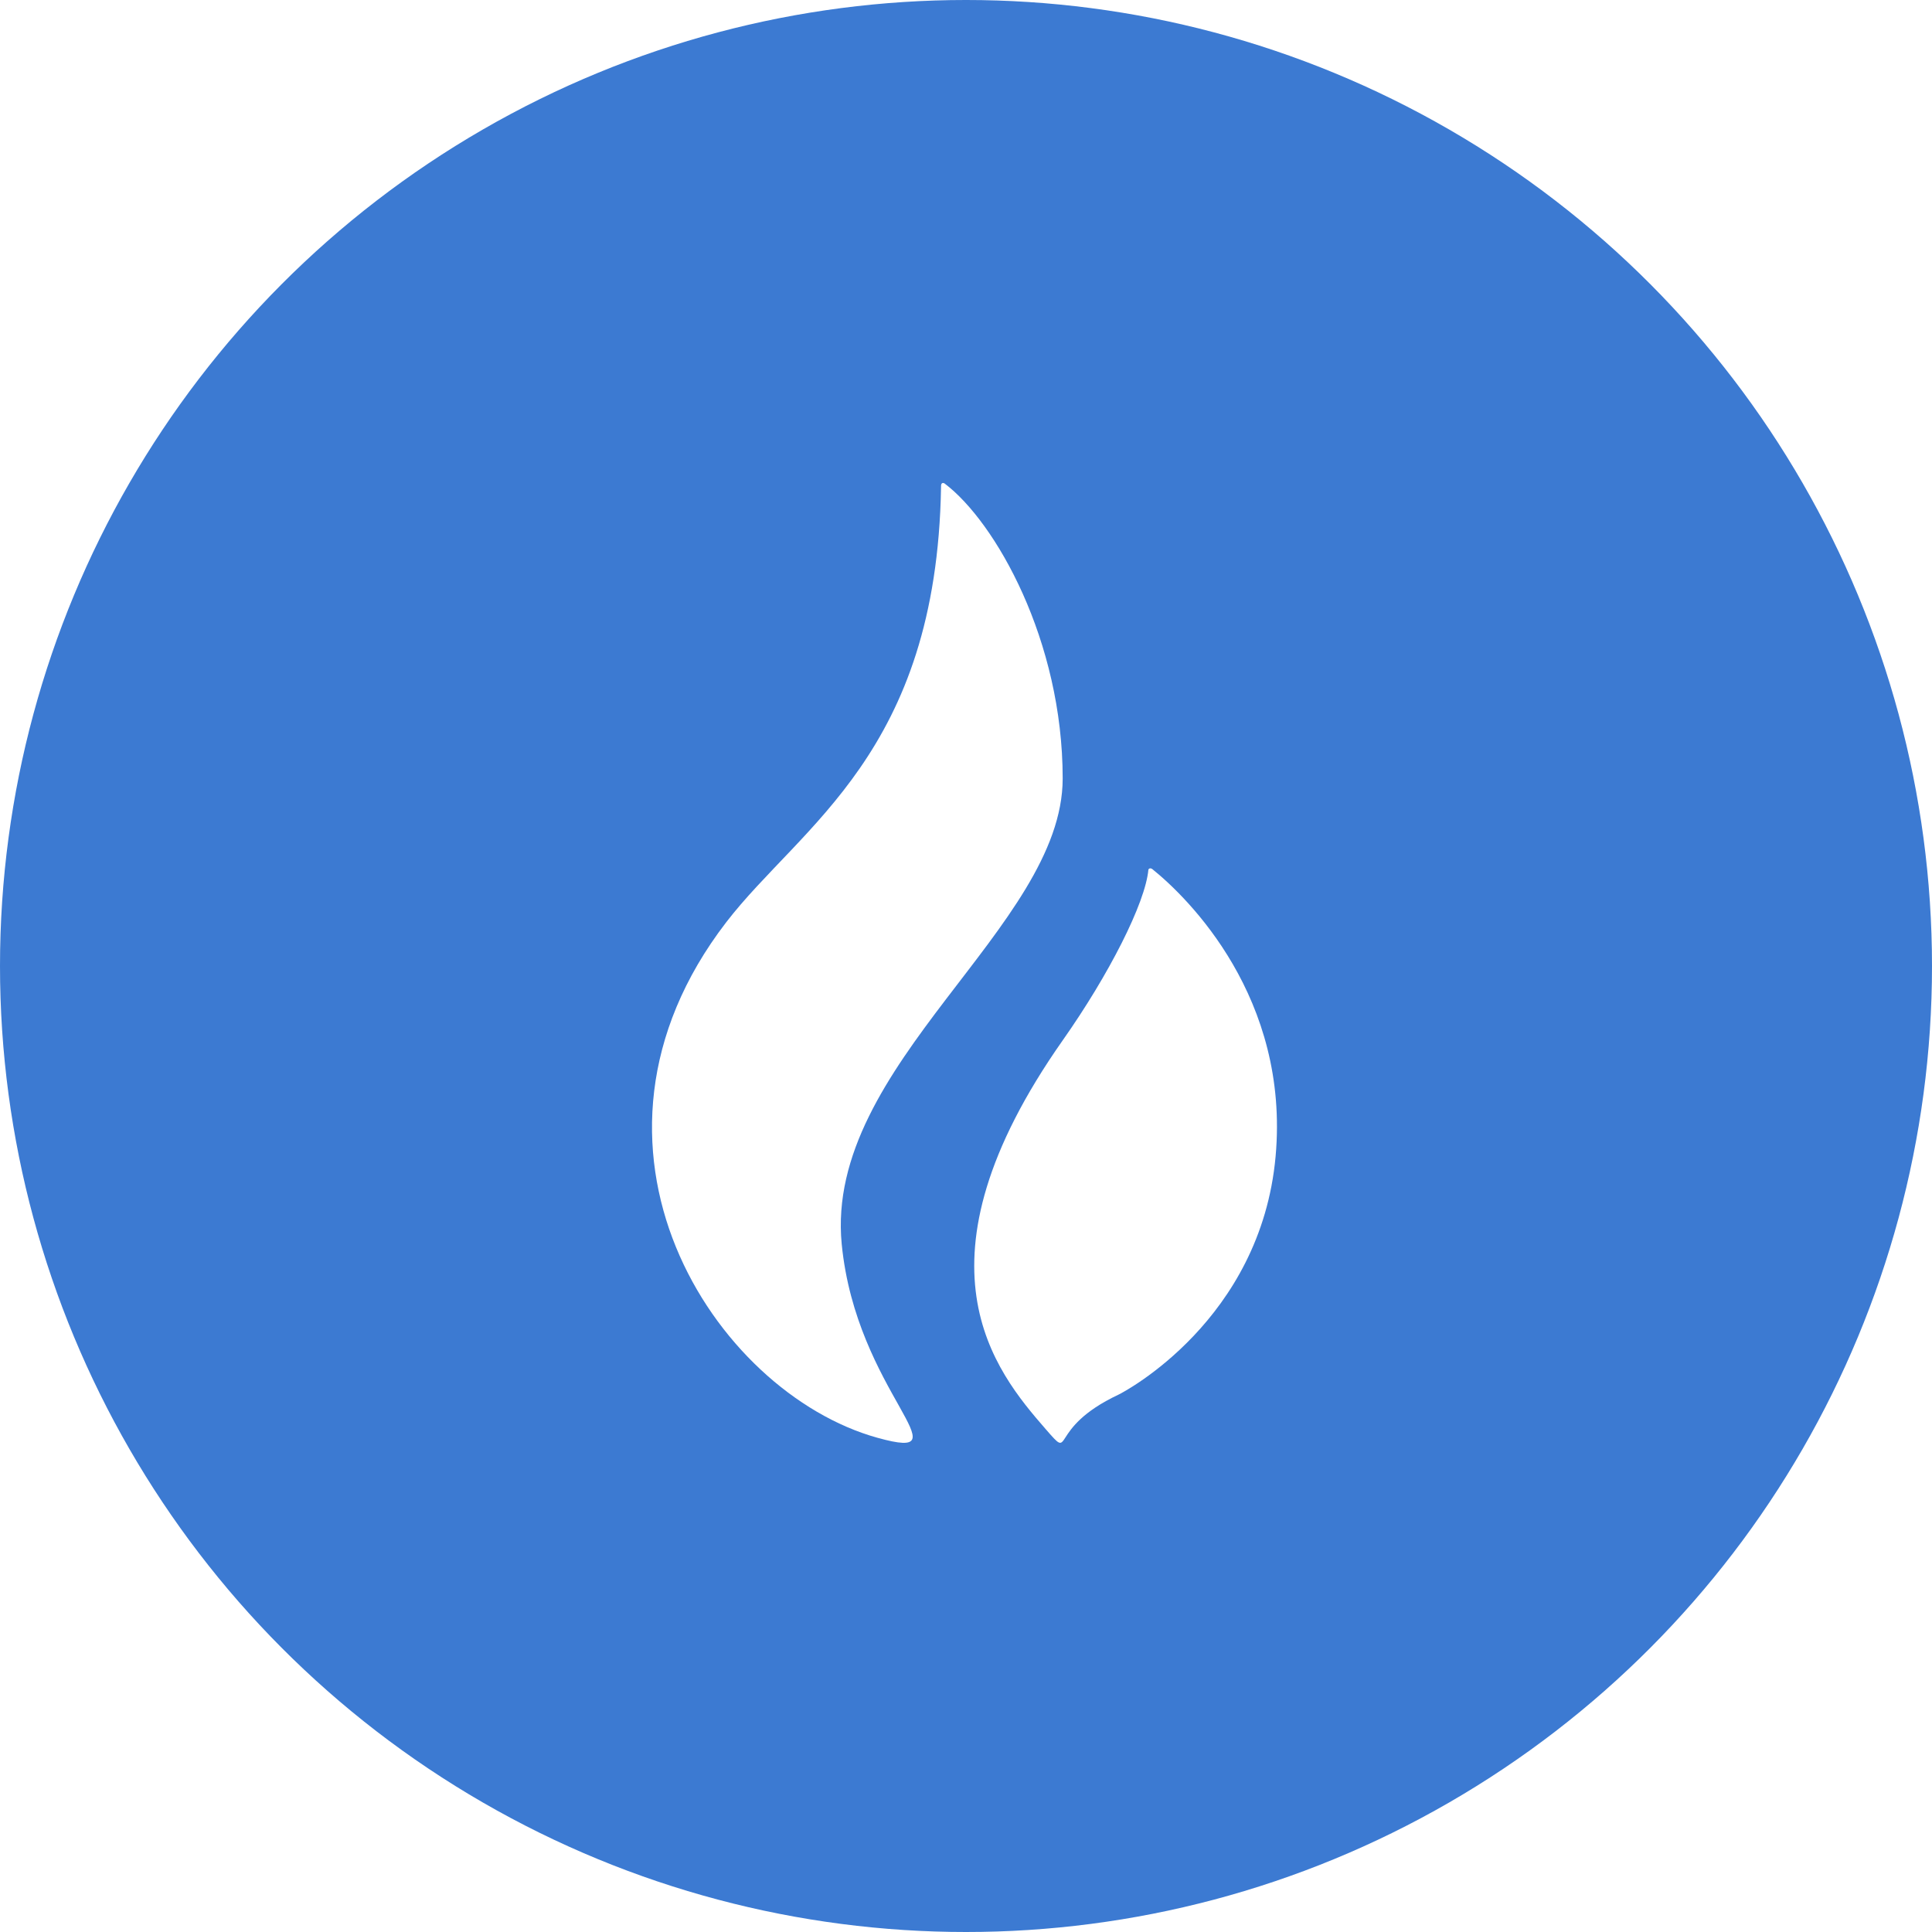 <svg xmlns="http://www.w3.org/2000/svg" width="24" height="24" viewBox="0 0 24 24">
    <defs>
        <filter id="q91tvya79a">
            <feColorMatrix in="SourceGraphic" values="0 0 0 0 1 0 0 0 0 1 0 0 0 0 1 0 0 0 1 0"/>
        </filter>
    </defs>
    <g fill="none" fill-rule="evenodd">
        <g>
            <g transform="translate(-500 -1032) translate(500 1032)">
                <circle cx="12" cy="12" r="12" fill="#3C7AD2"/>
                <g>
                    <g filter="url(#q91tvya79a)" transform="translate(4.8 4.8)">
                        <g fill="#FFF">
                            <path d="M5.101 3.67c0-1.712-.833-3.185-1.467-3.664-.002-.002-.048-.027-.044.041V.05C3.535 3.355 1.85 4.25.921 5.457c-2.14 2.785-.15 5.839 1.877 6.403 1.134.316-.262-.559-.442-2.406C2.14 7.222 5.101 5.518 5.101 3.67" transform="translate(3.3 1.2)"/>
                            <path d="M6.213 4.795c-.013-.009-.033-.015-.047.006-.037.416-.49 1.306-1.065 2.123-1.948 2.773-.838 4.109-.213 4.827.362.416 0 0 .906-.426.07-.033 1.768-.926 1.952-2.96.177-1.968-1.084-3.21-1.533-3.57" transform="translate(3.3 1.2)"/>
                        </g>
                    </g>
                </g>
            </g>
        </g>
    </g>
</svg>
